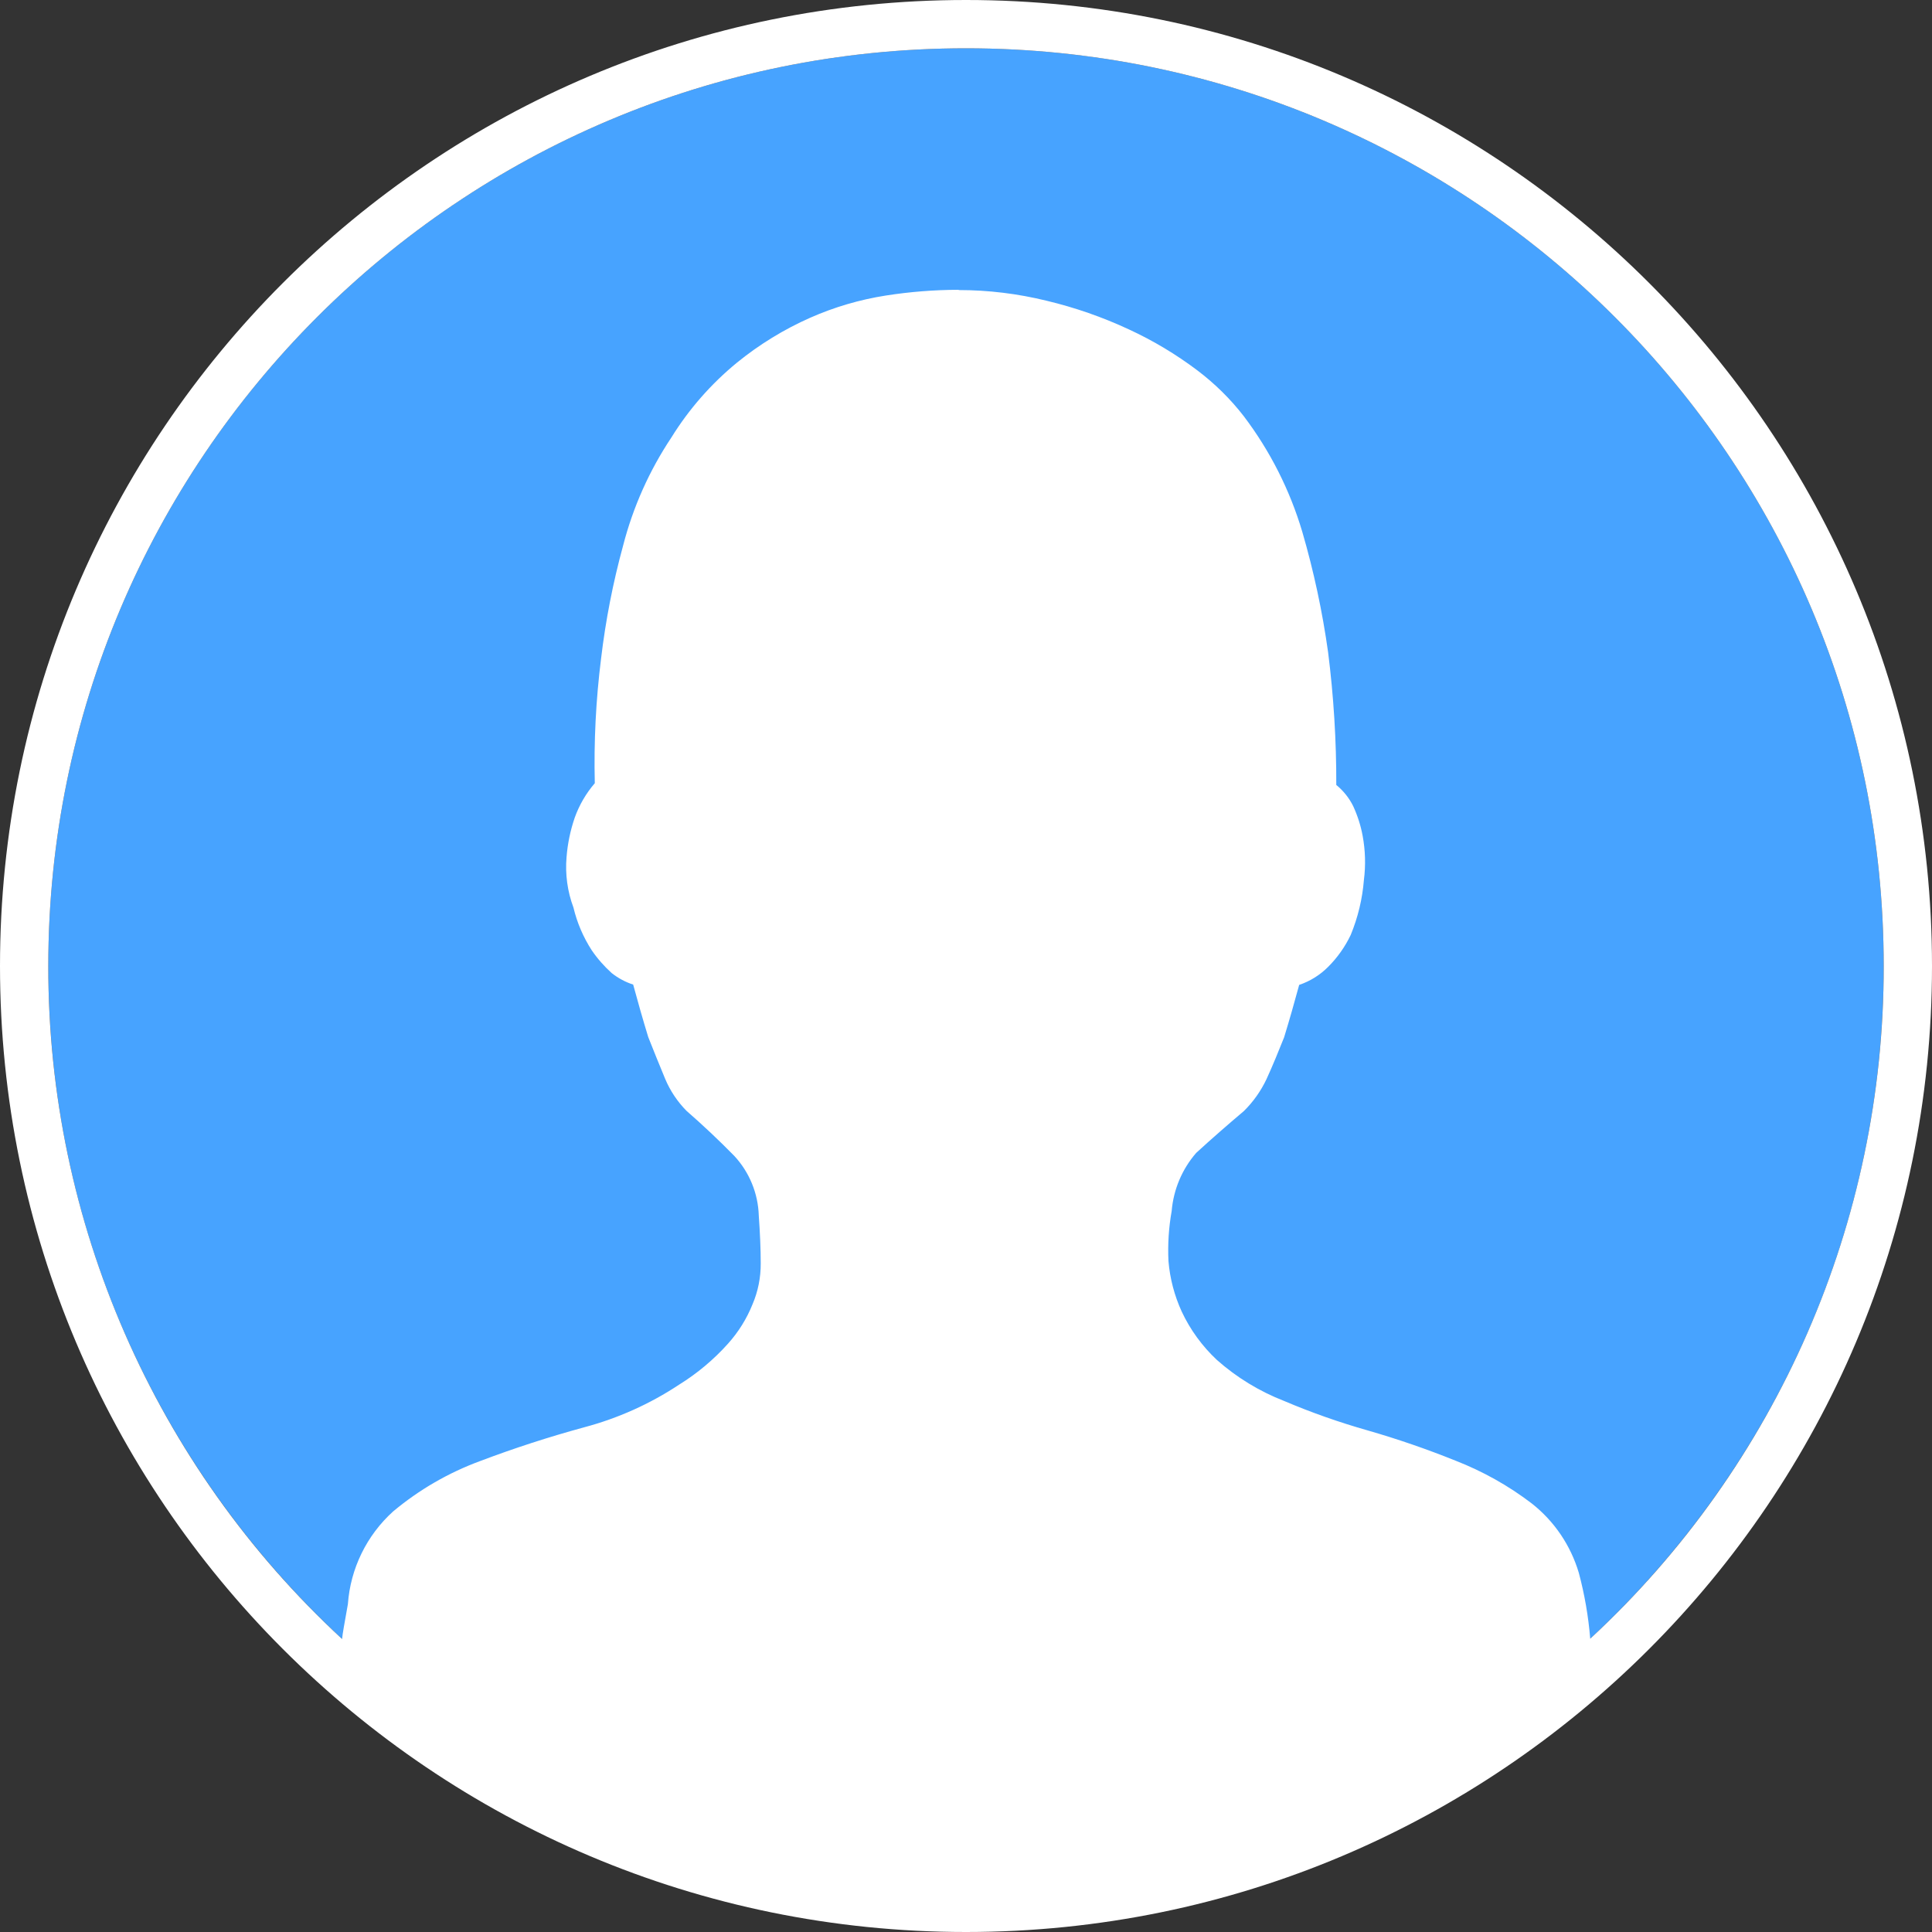 <?xml version="1.0" encoding="UTF-8"?>
<svg width="44px" height="44px" viewBox="0 0 44 44" version="1.1" xmlns="http://www.w3.org/2000/svg" xmlns:xlink="http://www.w3.org/1999/xlink">
    <rect x="0" y="0" width="44" height="44" fill="#333333" stroke="none"/>
    <title>Avatar-4</title>
    <g id="Home" stroke="none" stroke-width="1" fill="none" fill-rule="evenodd">
        <g id="Rank" transform="translate(-41, -528)" fill-rule="nonzero">
            <g id="Rank-pane" transform="translate(0, 63)">
                <g id="Content" transform="translate(16, 41)">
                    <g id="List" transform="translate(0, 333)">
                        <g id="Avatar-4" transform="translate(25, 91)">
                            <path d="M1.1,22 L1.1,22 C1.1,33.543 10.457,42.9 22,42.9 C33.543,42.9 42.9,33.543 42.9,22 L42.9,22 C42.9,10.457 33.543,1.1 22,1.1 C10.457,1.1 1.1,10.457 1.1,22 L1.1,22 Z" id="Path" fill="#47A3FF"></path>
                            <path d="M36.216,37.32 L36.216,37.32 C40.484,33.369 42.907,27.815 42.9,22 C42.9,10.458 33.542,1.1 22,1.1 C10.458,1.1 1.1,10.458 1.1,22 L1.1,22 C1.093,27.819 3.519,33.376 7.791,37.327 C7.802,37.2 7.841,36.997 7.923,36.532 C7.981,35.721 8.352,34.966 8.953,34.422 L8.953,34.422 C9.545,33.927 10.217,33.538 10.942,33.272 C11.716,32.979 12.504,32.724 13.303,32.506 L13.303,32.506 C14.071,32.302 14.801,31.975 15.464,31.536 L15.464,31.536 C15.879,31.279 16.255,30.964 16.58,30.601 C16.817,30.337 17.006,30.034 17.138,29.705 C17.264,29.411 17.327,29.093 17.325,28.771 C17.325,28.448 17.309,28.087 17.281,27.688 L17.281,27.688 C17.266,27.181 17.068,26.697 16.723,26.325 L16.723,26.325 C16.374,25.969 16.011,25.627 15.635,25.299 L15.635,25.299 C15.428,25.089 15.263,24.842 15.149,24.571 C15.017,24.254 14.889,23.936 14.763,23.618 C14.642,23.222 14.528,22.824 14.42,22.423 L14.42,22.423 C14.243,22.366 14.078,22.277 13.932,22.162 L13.932,22.162 C13.76,22.007 13.606,21.832 13.475,21.64 L13.475,21.64 C13.283,21.342 13.142,21.014 13.06,20.669 L13.06,20.669 C12.923,20.302 12.869,19.909 12.903,19.518 C12.927,19.212 12.99,18.911 13.089,18.622 C13.192,18.334 13.347,18.068 13.546,17.837 C13.523,16.889 13.571,15.941 13.689,14.999 C13.792,14.13 13.96,13.269 14.191,12.425 L14.191,12.425 C14.417,11.548 14.789,10.715 15.292,9.961 L15.292,9.961 C15.691,9.317 16.194,8.743 16.78,8.262 L16.78,8.262 C17.29,7.847 17.853,7.501 18.455,7.235 L18.455,7.235 C19.003,6.993 19.58,6.824 20.172,6.731 L20.172,6.731 C20.721,6.645 21.277,6.601 21.833,6.6 L21.833,6.606 C22.507,6.606 23.179,6.688 23.835,6.849 C24.481,7.003 25.109,7.222 25.71,7.502 C26.261,7.756 26.785,8.07 27.27,8.436 C27.666,8.736 28.024,9.087 28.328,9.481 L28.328,9.481 C28.926,10.271 29.377,11.163 29.659,12.113 C29.921,13.012 30.117,13.928 30.247,14.857 C30.373,15.858 30.436,16.867 30.433,17.877 C30.595,18.009 30.727,18.174 30.819,18.361 C30.918,18.577 30.99,18.801 31.033,19.034 C31.095,19.367 31.105,19.705 31.062,20.041 L31.062,20.041 C31.028,20.471 30.926,20.893 30.762,21.292 C30.633,21.562 30.459,21.809 30.247,22.02 L30.247,22.02 C30.062,22.206 29.836,22.347 29.588,22.43 C29.48,22.829 29.366,23.228 29.245,23.624 C29.116,23.947 28.987,24.264 28.844,24.576 C28.716,24.847 28.542,25.093 28.328,25.304 C27.96,25.615 27.598,25.931 27.242,26.257 C26.92,26.628 26.725,27.092 26.684,27.581 C26.617,27.957 26.593,28.338 26.611,28.72 C26.644,29.118 26.747,29.508 26.913,29.871 C27.107,30.285 27.379,30.658 27.713,30.971 C28.164,31.371 28.684,31.688 29.245,31.906 C29.865,32.17 30.501,32.393 31.148,32.577 L31.148,32.577 C31.827,32.772 32.496,33.003 33.152,33.267 C33.771,33.509 34.354,33.835 34.883,34.239 C35.396,34.641 35.771,35.195 35.957,35.822 L35.957,35.822 C36.088,36.312 36.175,36.814 36.216,37.32 L36.216,37.32 Z M22,0 C34.151,0 44,9.849 44,22 C44,34.151 34.151,44 22,44 C9.849,44 0,34.151 0,22 C0,9.849 9.849,0 22,0 Z" id="Shape" fill="#FFFFFF"></path>
                        </g>
                    </g>
                </g>
            </g>
        </g>
    </g>
</svg>